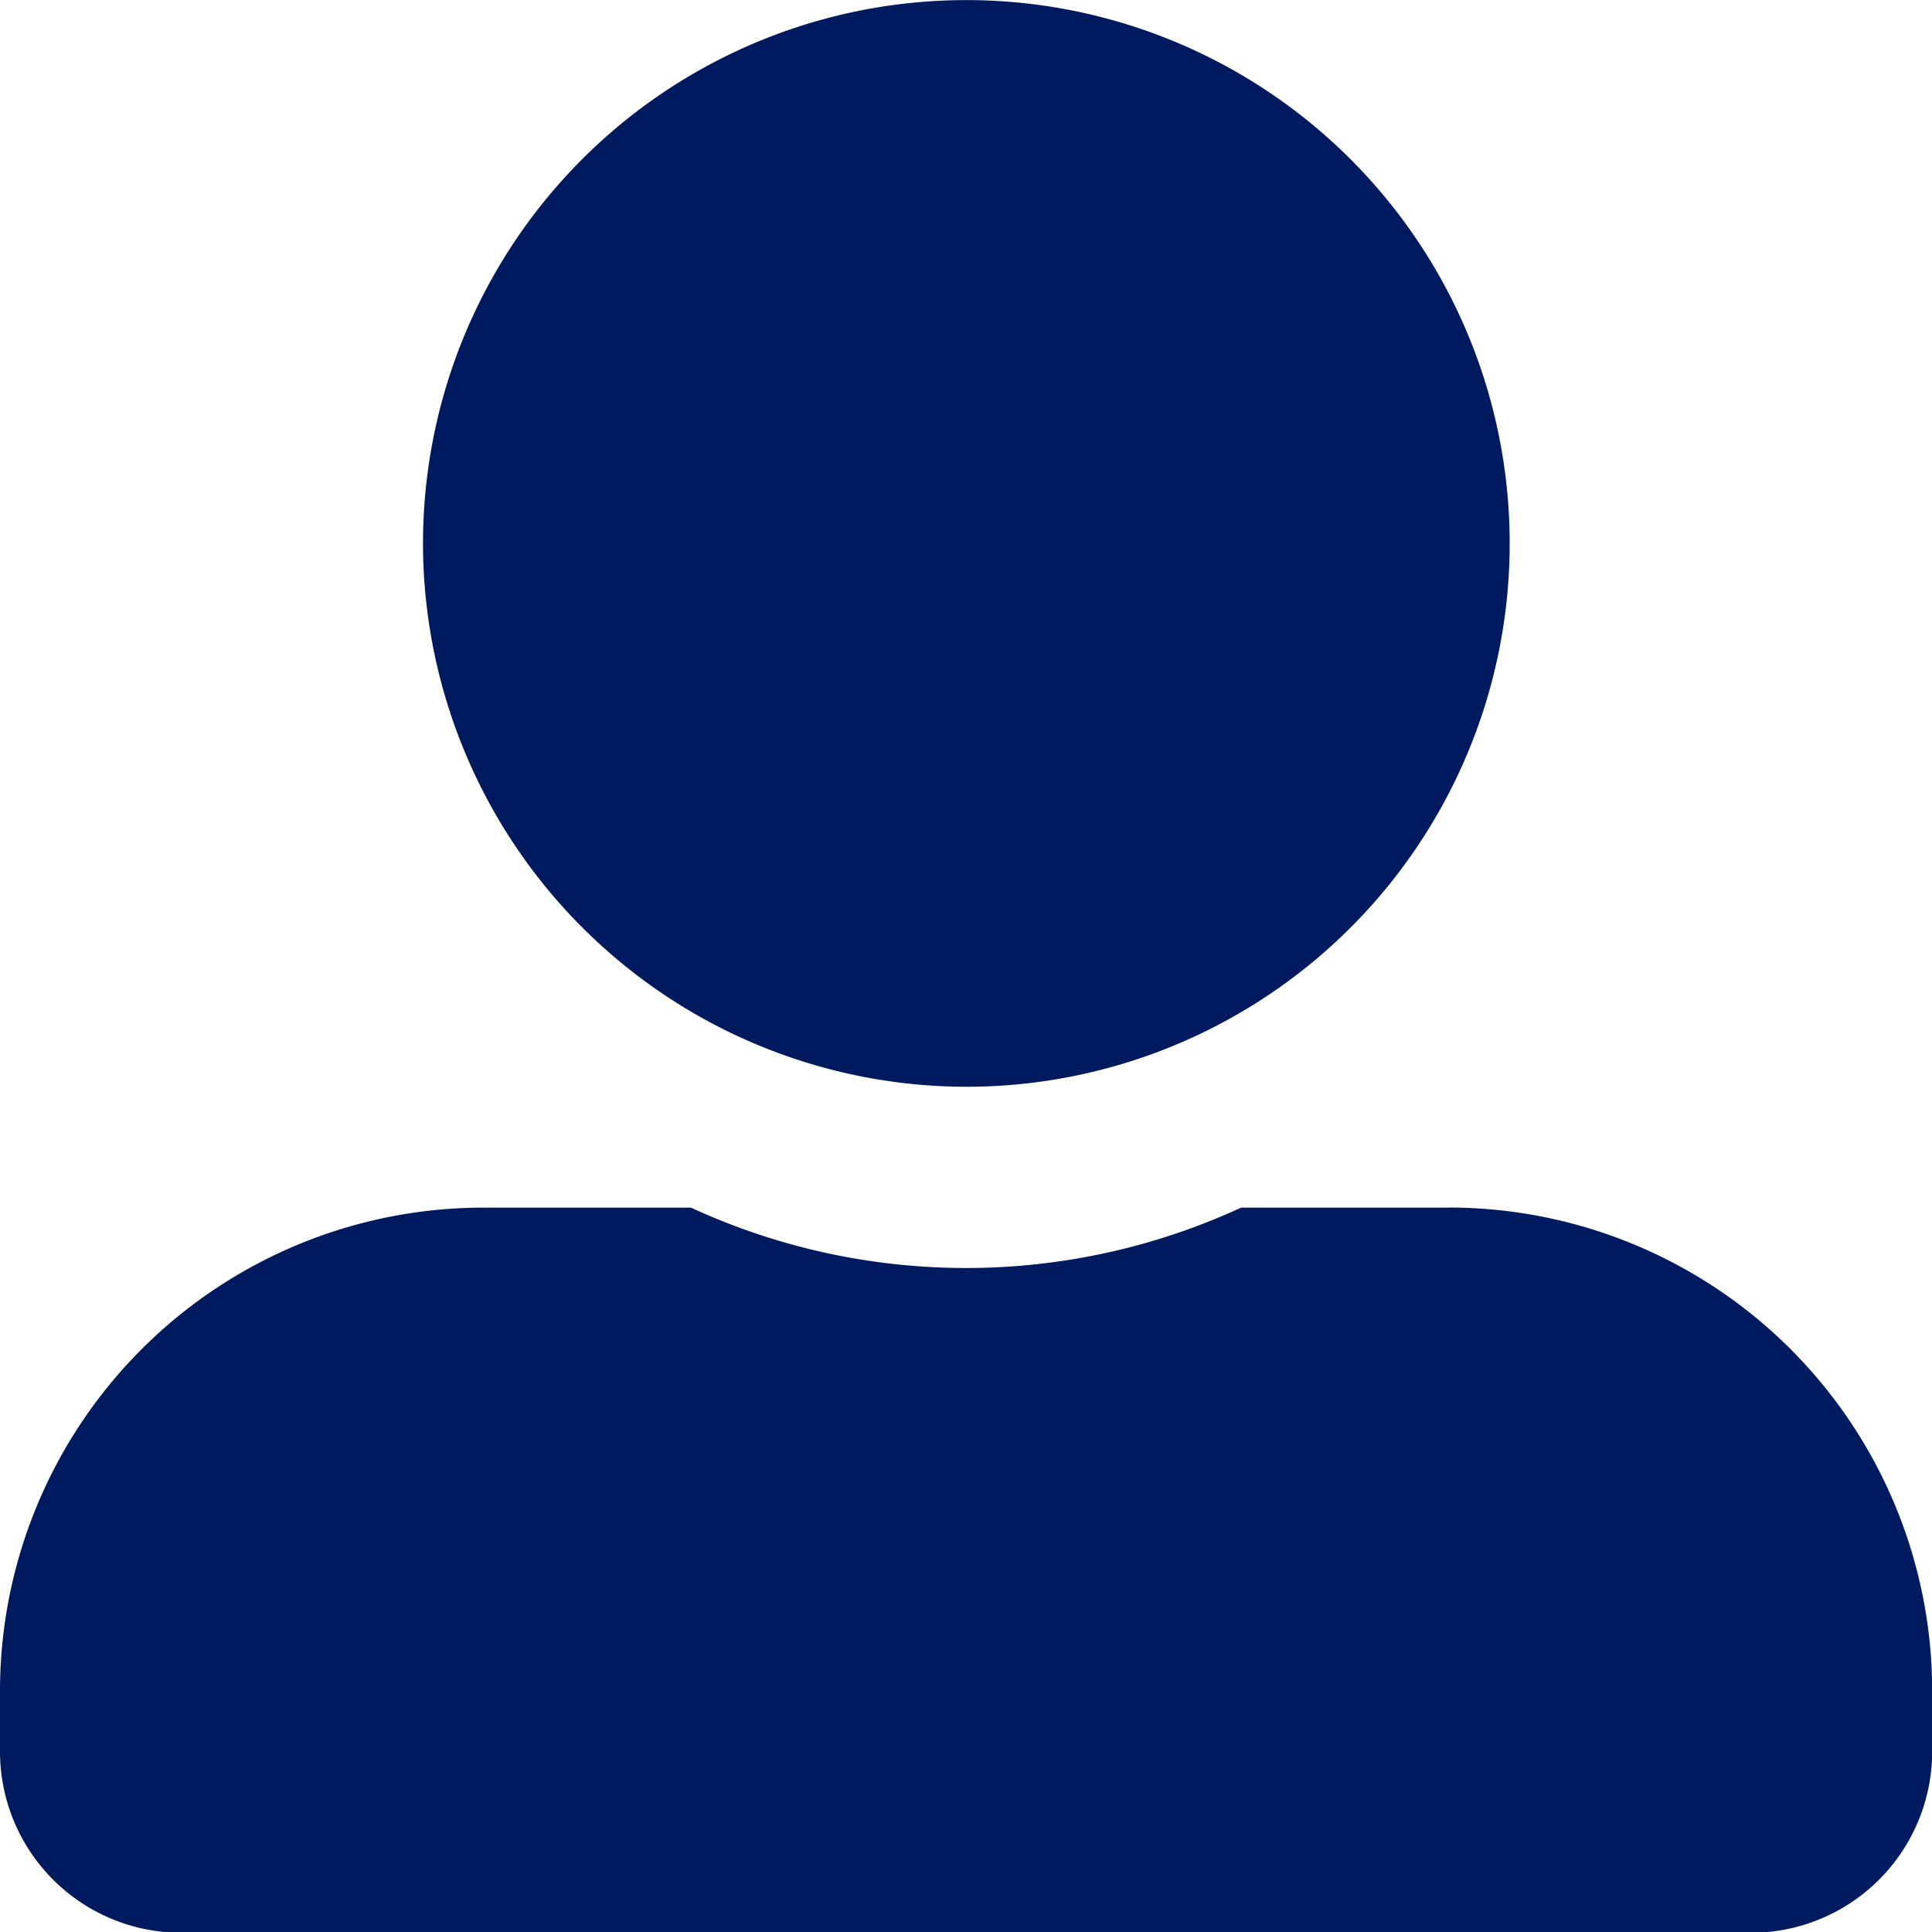<svg xmlns="http://www.w3.org/2000/svg" width="22.38" height="22.38" viewBox="0 0 22.38 22.38"><defs><style>.a{fill:#001a5f;}</style></defs><path class="a" d="M11.19,12.589A6.294,6.294,0,1,0,4.9,6.294,6.3,6.3,0,0,0,11.19,12.589Zm5.6,1.4H14.377a7.609,7.609,0,0,1-6.373,0H5.6a5.6,5.6,0,0,0-5.6,5.6v.7a2.1,2.1,0,0,0,2.1,2.1H20.282a2.1,2.1,0,0,0,2.1-2.1v-.7A5.6,5.6,0,0,0,16.785,13.988Z"/></svg>
